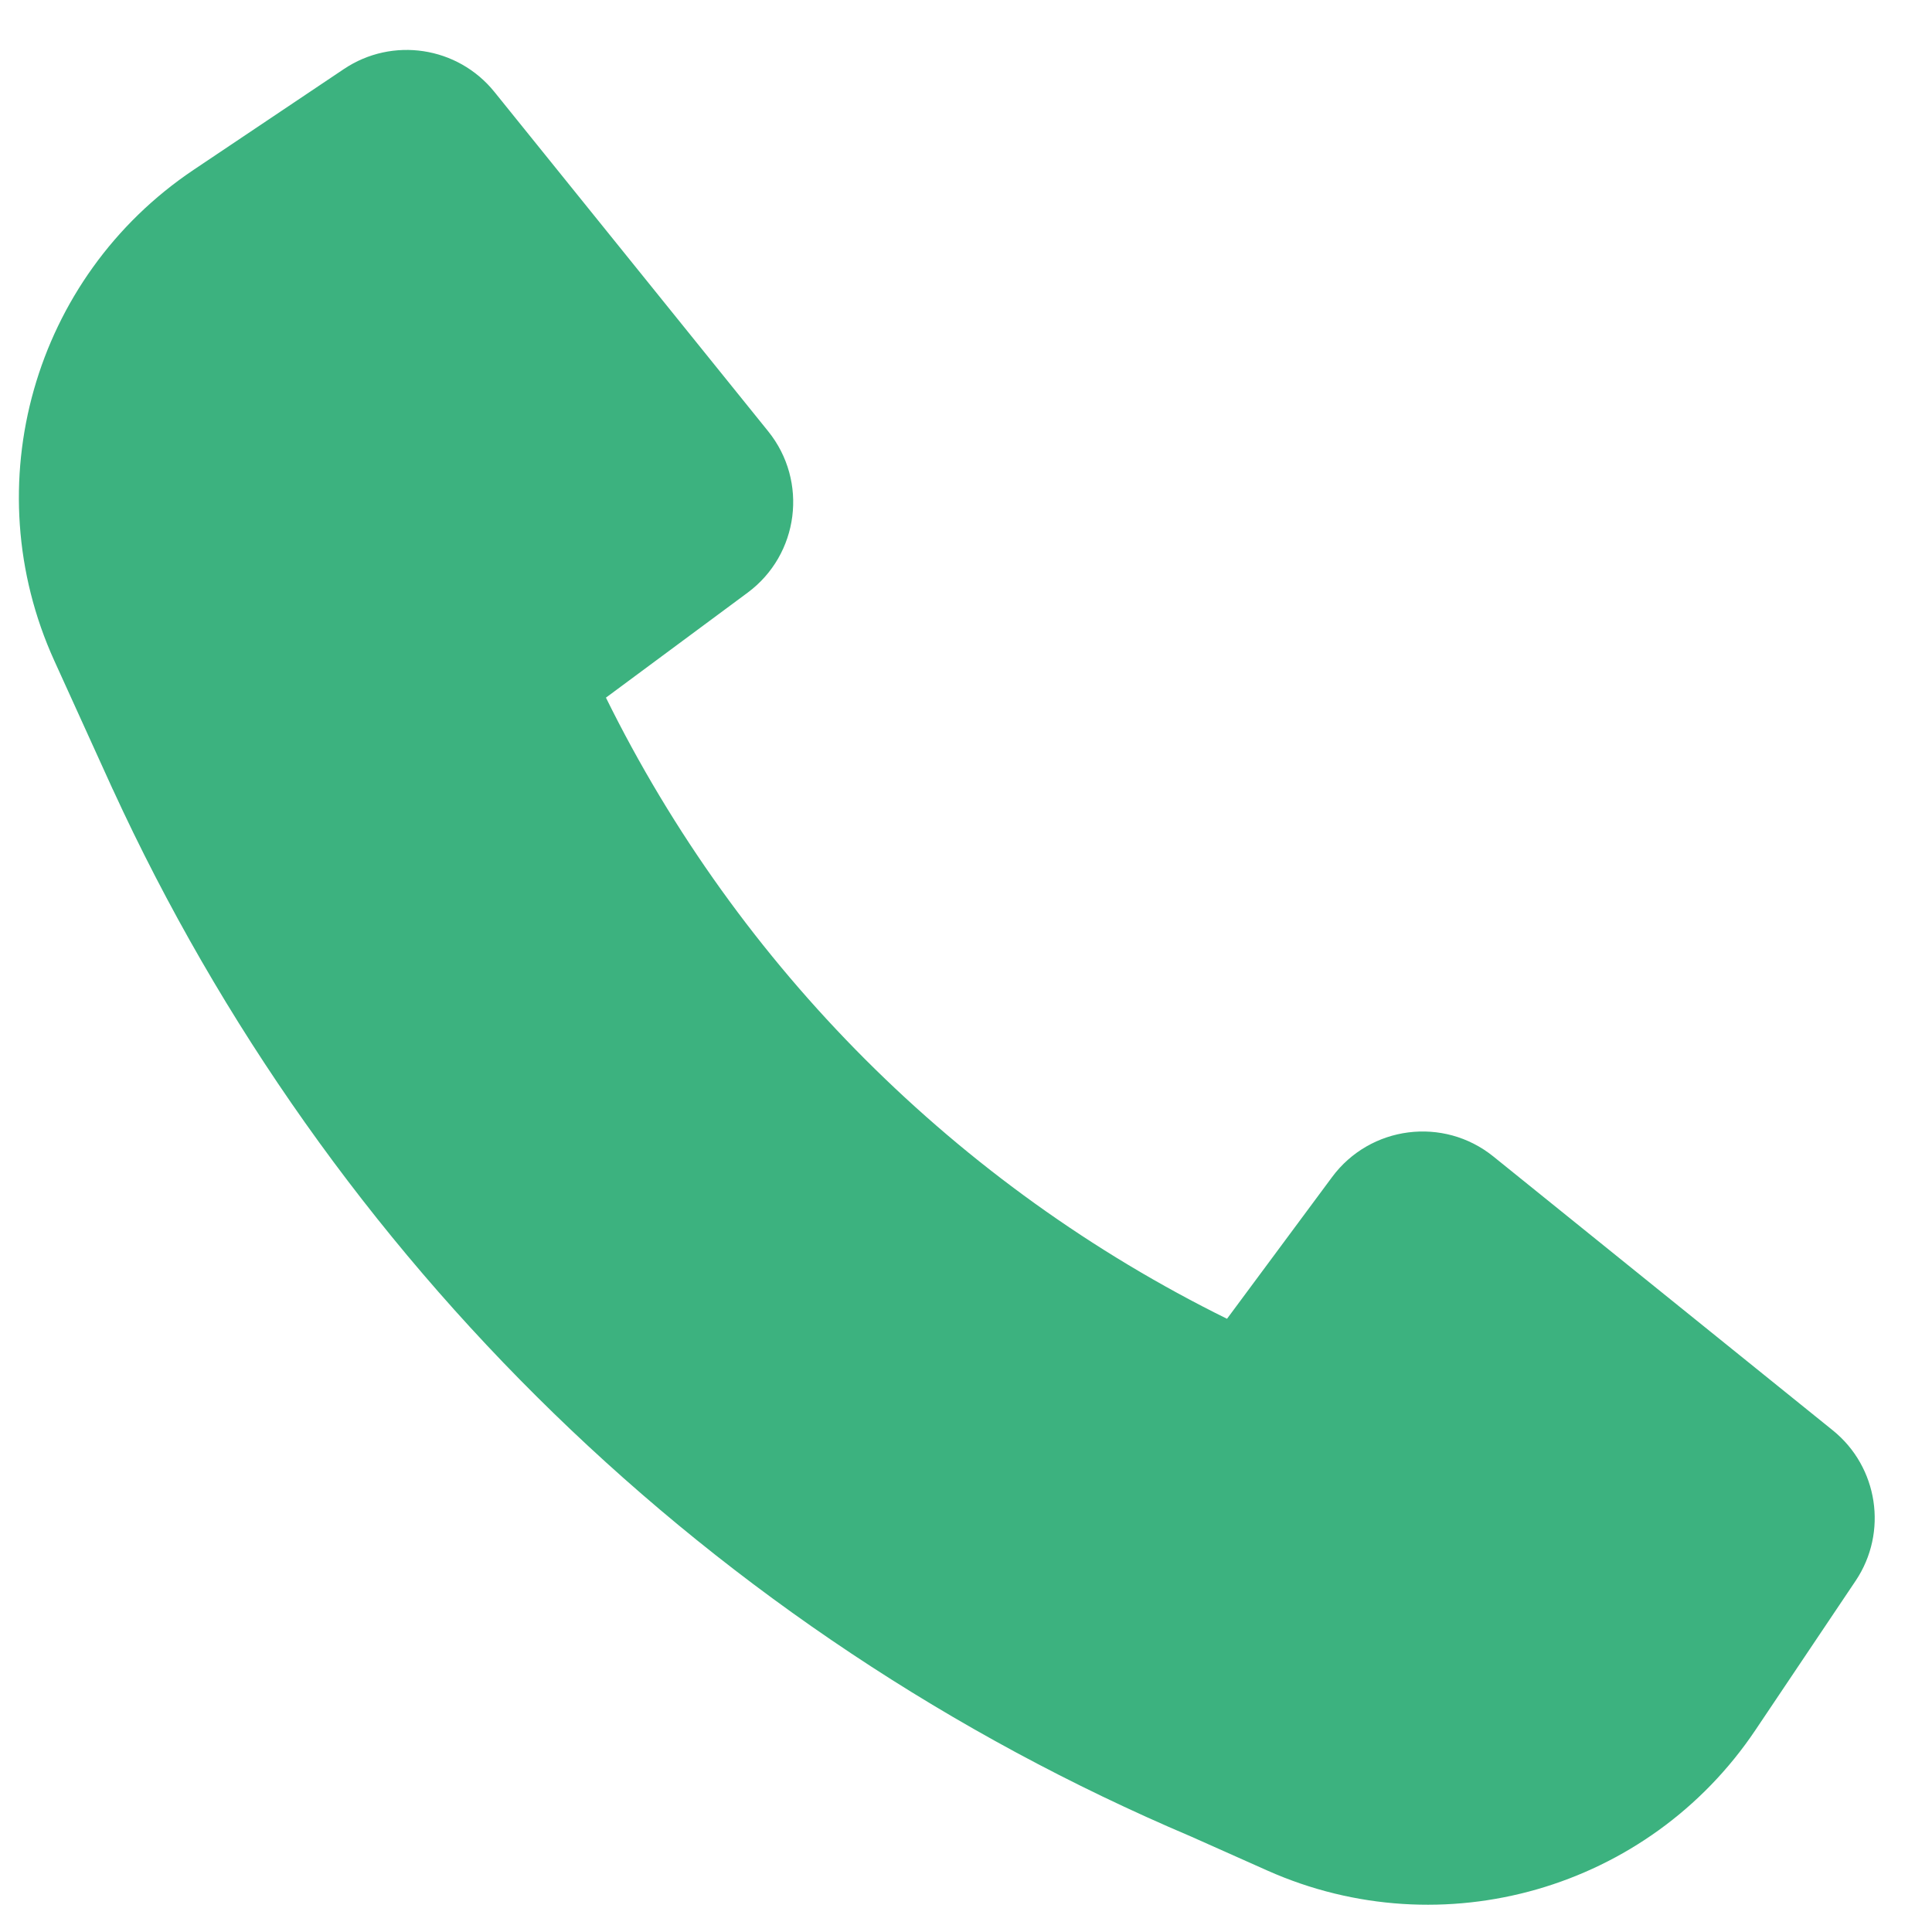 <svg width="30" height="30" viewBox="0 0 30 30" fill="none" xmlns="http://www.w3.org/2000/svg">
<path d="M1.751 12.256C5.105 19.56 11.072 25.367 18.491 28.516L19.68 29.046C22.401 30.258 25.6 29.337 27.259 26.863L28.814 24.547C29.319 23.794 29.165 22.779 28.459 22.21L23.189 17.958C22.415 17.333 21.276 17.479 20.684 18.278L19.053 20.478C14.869 18.414 11.472 15.017 9.409 10.833L11.609 9.203C12.408 8.611 12.553 7.472 11.929 6.698L7.677 1.427C7.107 0.721 6.093 0.567 5.34 1.072L3.008 2.636C0.518 4.305 -0.397 7.53 0.843 10.259L1.749 12.253L1.751 12.256Z" fill="#3CB27F"/>
</svg>
